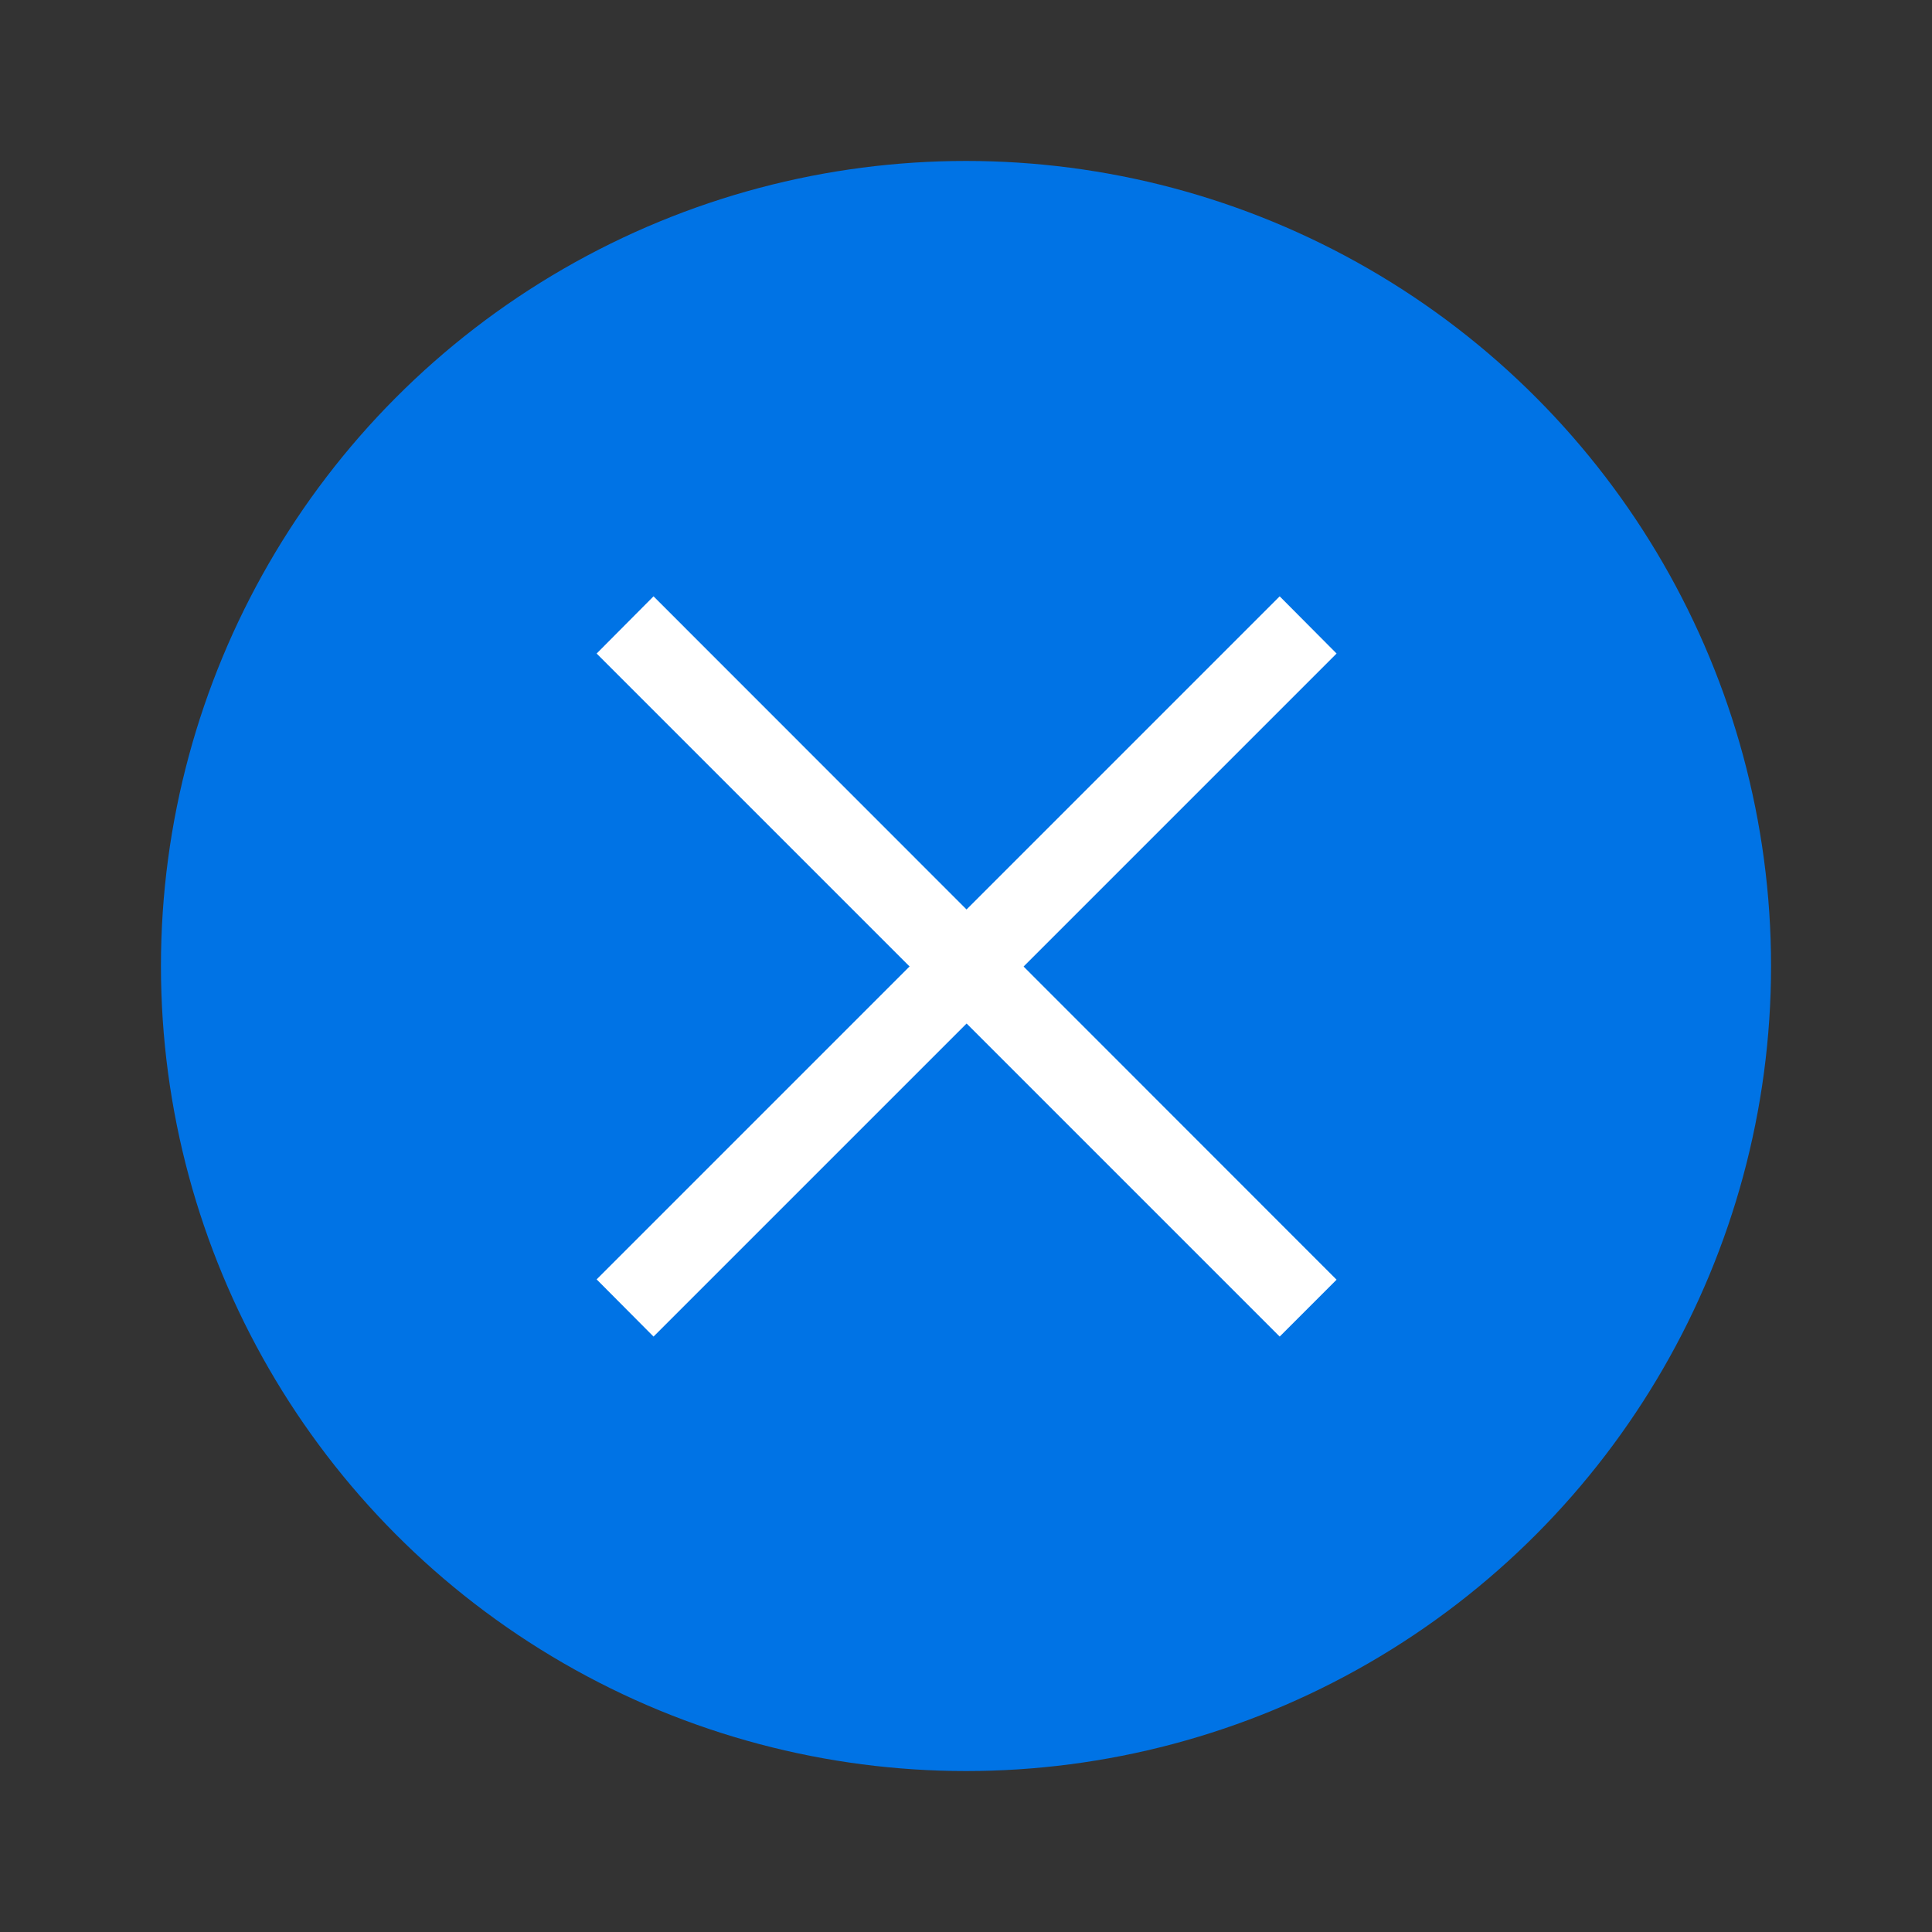 <svg xmlns="http://www.w3.org/2000/svg" width="24" height="24" viewBox="0 0 6.35 6.35"><rect x="0" y="0" width="6.35" height="6.35" fill="#333333" stroke="none"/><g transform="translate(.265 -290.915)"><circle cx="2.91" cy="294.09" r="2.646" style="fill:#0073E5;stroke-width:.661"/><g style="fill:#fff;stroke-width:.29"><path d="m1.696 295.12 2.245-2.245.187.188-2.245 2.245z"/><path d="m3.941 295.308-2.245-2.245.187-.188 2.245 2.246z"/></g></g></svg>